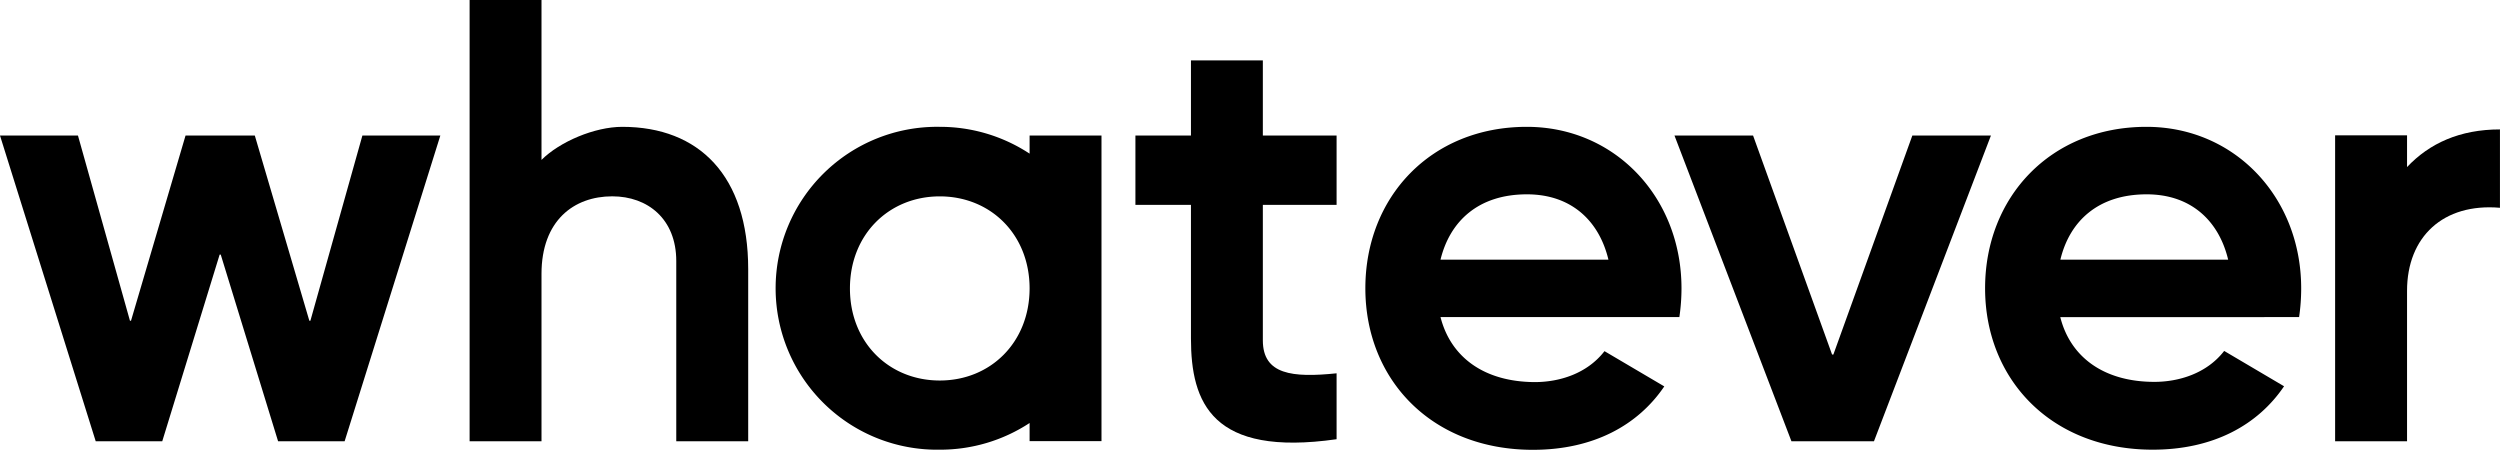 <svg viewBox="0 0 551.89 99.3" xmlns="http://www.w3.org/2000/svg"><path d="m295.06 45.23v-15.31h-16.28v-16.59h-15.87v16.59h-12.26v15.31h12.26v29.5c0 14.15 4.62 26.16 32.15 22.23v-14.55c-9.74 1-16.28.3-16.28-7.27v-29.91z"/><path d="m370.73 70a43.79 43.79 0 0 0 .47-6.34c0-20.11-14.69-35.66-34.15-35.66-21.19 0-35.64 15.52-35.64 35.64s14.59 35.66 36.99 35.66c13.4 0 23.22-5.46 29-14l-13.2-7.78c-3.87 5-10 6.83-15.4 6.83-11-.05-18.5-5.35-20.8-14.35zm-33.66-27.1c10 0 16 6.05 18 14.42h-37.07c2.09-8.55 8.42-14.42 19.07-14.42z"/><path d="m507.54 70a43.8 43.8 0 0 0 .46-6.34c0-20.11-14.68-35.66-34.15-35.66-21.19 0-35.63 15.52-35.63 35.64s14.62 35.63 37 35.63c13.41 0 23.22-5.46 29-14l-13.22-7.8c-3.86 5-10.05 6.83-15.4 6.83-11 0-18.51-5.32-20.78-14.29zm-33.66-27.1c10 0 16 6.05 18 14.42h-37.04c2.06-8.55 8.38-14.42 19.04-14.42z"/><path d="m422.16 29.92-17.43 48.34h-.29l-17.44-48.34h-17.35l25.82 67.49h18.22l25.82-67.49z"/><path d="m137.37 28c-6.09 0-13.79 3.27-17.83 7.3v-35.3h-15.87v97.41h15.87v-36.95c0-11.74 7.12-17.12 15.62-17.12 7.83 0 14.13 5 14.13 14.28v39.79h15.88v-38c0-20.59-10.82-31.41-27.8-31.41z"/><path d="m531.37 36.88v-7h-15.88v67.53h15.88v-33.21c0-11.93 8-19.41 20.51-18.33v-17.3c-8.88 0-15.57 3.08-20.51 8.31z"/><path d="m243.16 29.92h-15.87v4a35.92 35.92 0 0 0 -19.83-5.92 35.64 35.64 0 1 0 0 71.27 35.92 35.92 0 0 0 19.83-5.89v4h15.87zm-35.7 54.08c-11.2 0-19.83-8.39-19.83-20.32s8.63-20.33 19.83-20.33 19.82 8.39 19.83 20.31c-.01 11.94-8.64 20.34-19.83 20.34z"/><path d="m80 29.92-11.48 40.89h-.23l-12.04-40.89h-15.29l-12.04 40.89h-.23l-11.48-40.89h-17.21l21.13 67.49h14.69l12.67-41.21h.24l12.66 41.21h14.69l21.13-67.49z"/></svg>